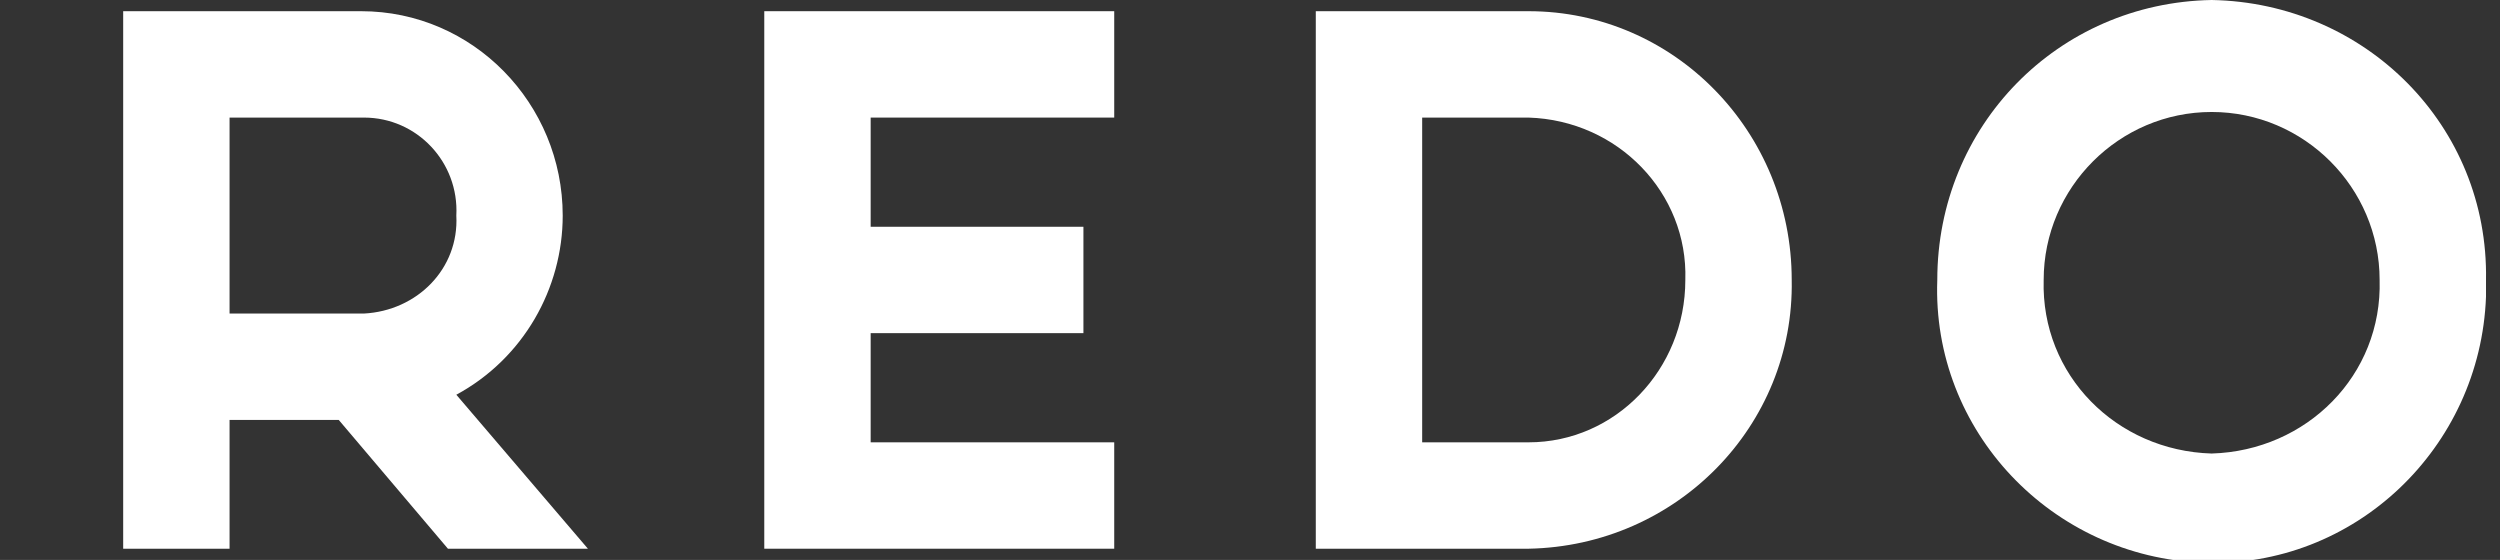 <?xml version="1.0" encoding="utf-8"?>
<!-- Generator: Adobe Illustrator 21.1.0, SVG Export Plug-In . SVG Version: 6.00 Build 0)  -->
<svg version="1.1" id="Layer_1" xmlns="http://www.w3.org/2000/svg" xmlns:xlink="http://www.w3.org/1999/xlink" x="0px" y="0px"
	 viewBox="0 0 89.3 20" style="enable-background:new 0 0 89.3 20; fill: #FFFFFF;" xml:space="preserve">
<rect x="0" y="0" width="89.3" height="20" fill="#333333" stroke="none"/>
<path d="M16.3,14.1c2.4-1.3,3.8-3.8,3.8-6.4c0-4-3.2-7.3-7.2-7.3H4.4v19.2h3.8V15h3.9l3.9,4.6h5L16.3,14.1z M13,11.2H8.2v-7H13
	c1.9,0,3.4,1.6,3.3,3.5C16.4,9.6,14.9,11.1,13,11.2z"/>
<path d="M79,0c-5.5,0.1-9.8,4.5-9.8,10c-0.2,5.4,4.1,9.9,9.5,10.1c5.4,0.2,9.9-4.1,10.1-9.5c0-0.2,0-0.4,0-0.6
	C88.9,4.5,84.5,0.1,79,0z M79,16.2c-3.4-0.1-6.1-2.8-6-6.2c0-3.3,2.7-6,6-6s6,2.7,6,6C85.1,13.4,82.4,16.1,79,16.2z"/>
<polygon points="27.3,0.4 39.8,0.4 39.8,4.2 31.1,4.2 31.1,8.1 38.7,8.1 38.7,11.9 31.1,11.9 31.1,15.8 39.8,15.8 39.8,19.6
	27.3,19.6 "/>
<path d="M54.6,0.4h-7.6v19.2h7.6c5.3-0.1,9.5-4.4,9.4-9.6C64,4.7,59.8,0.4,54.6,0.4z M54.6,15.8h-3.8V4.2h3.8
	c3.2,0.1,5.7,2.7,5.6,5.8C60.2,13.2,57.7,15.8,54.6,15.8z"/>
</svg>

